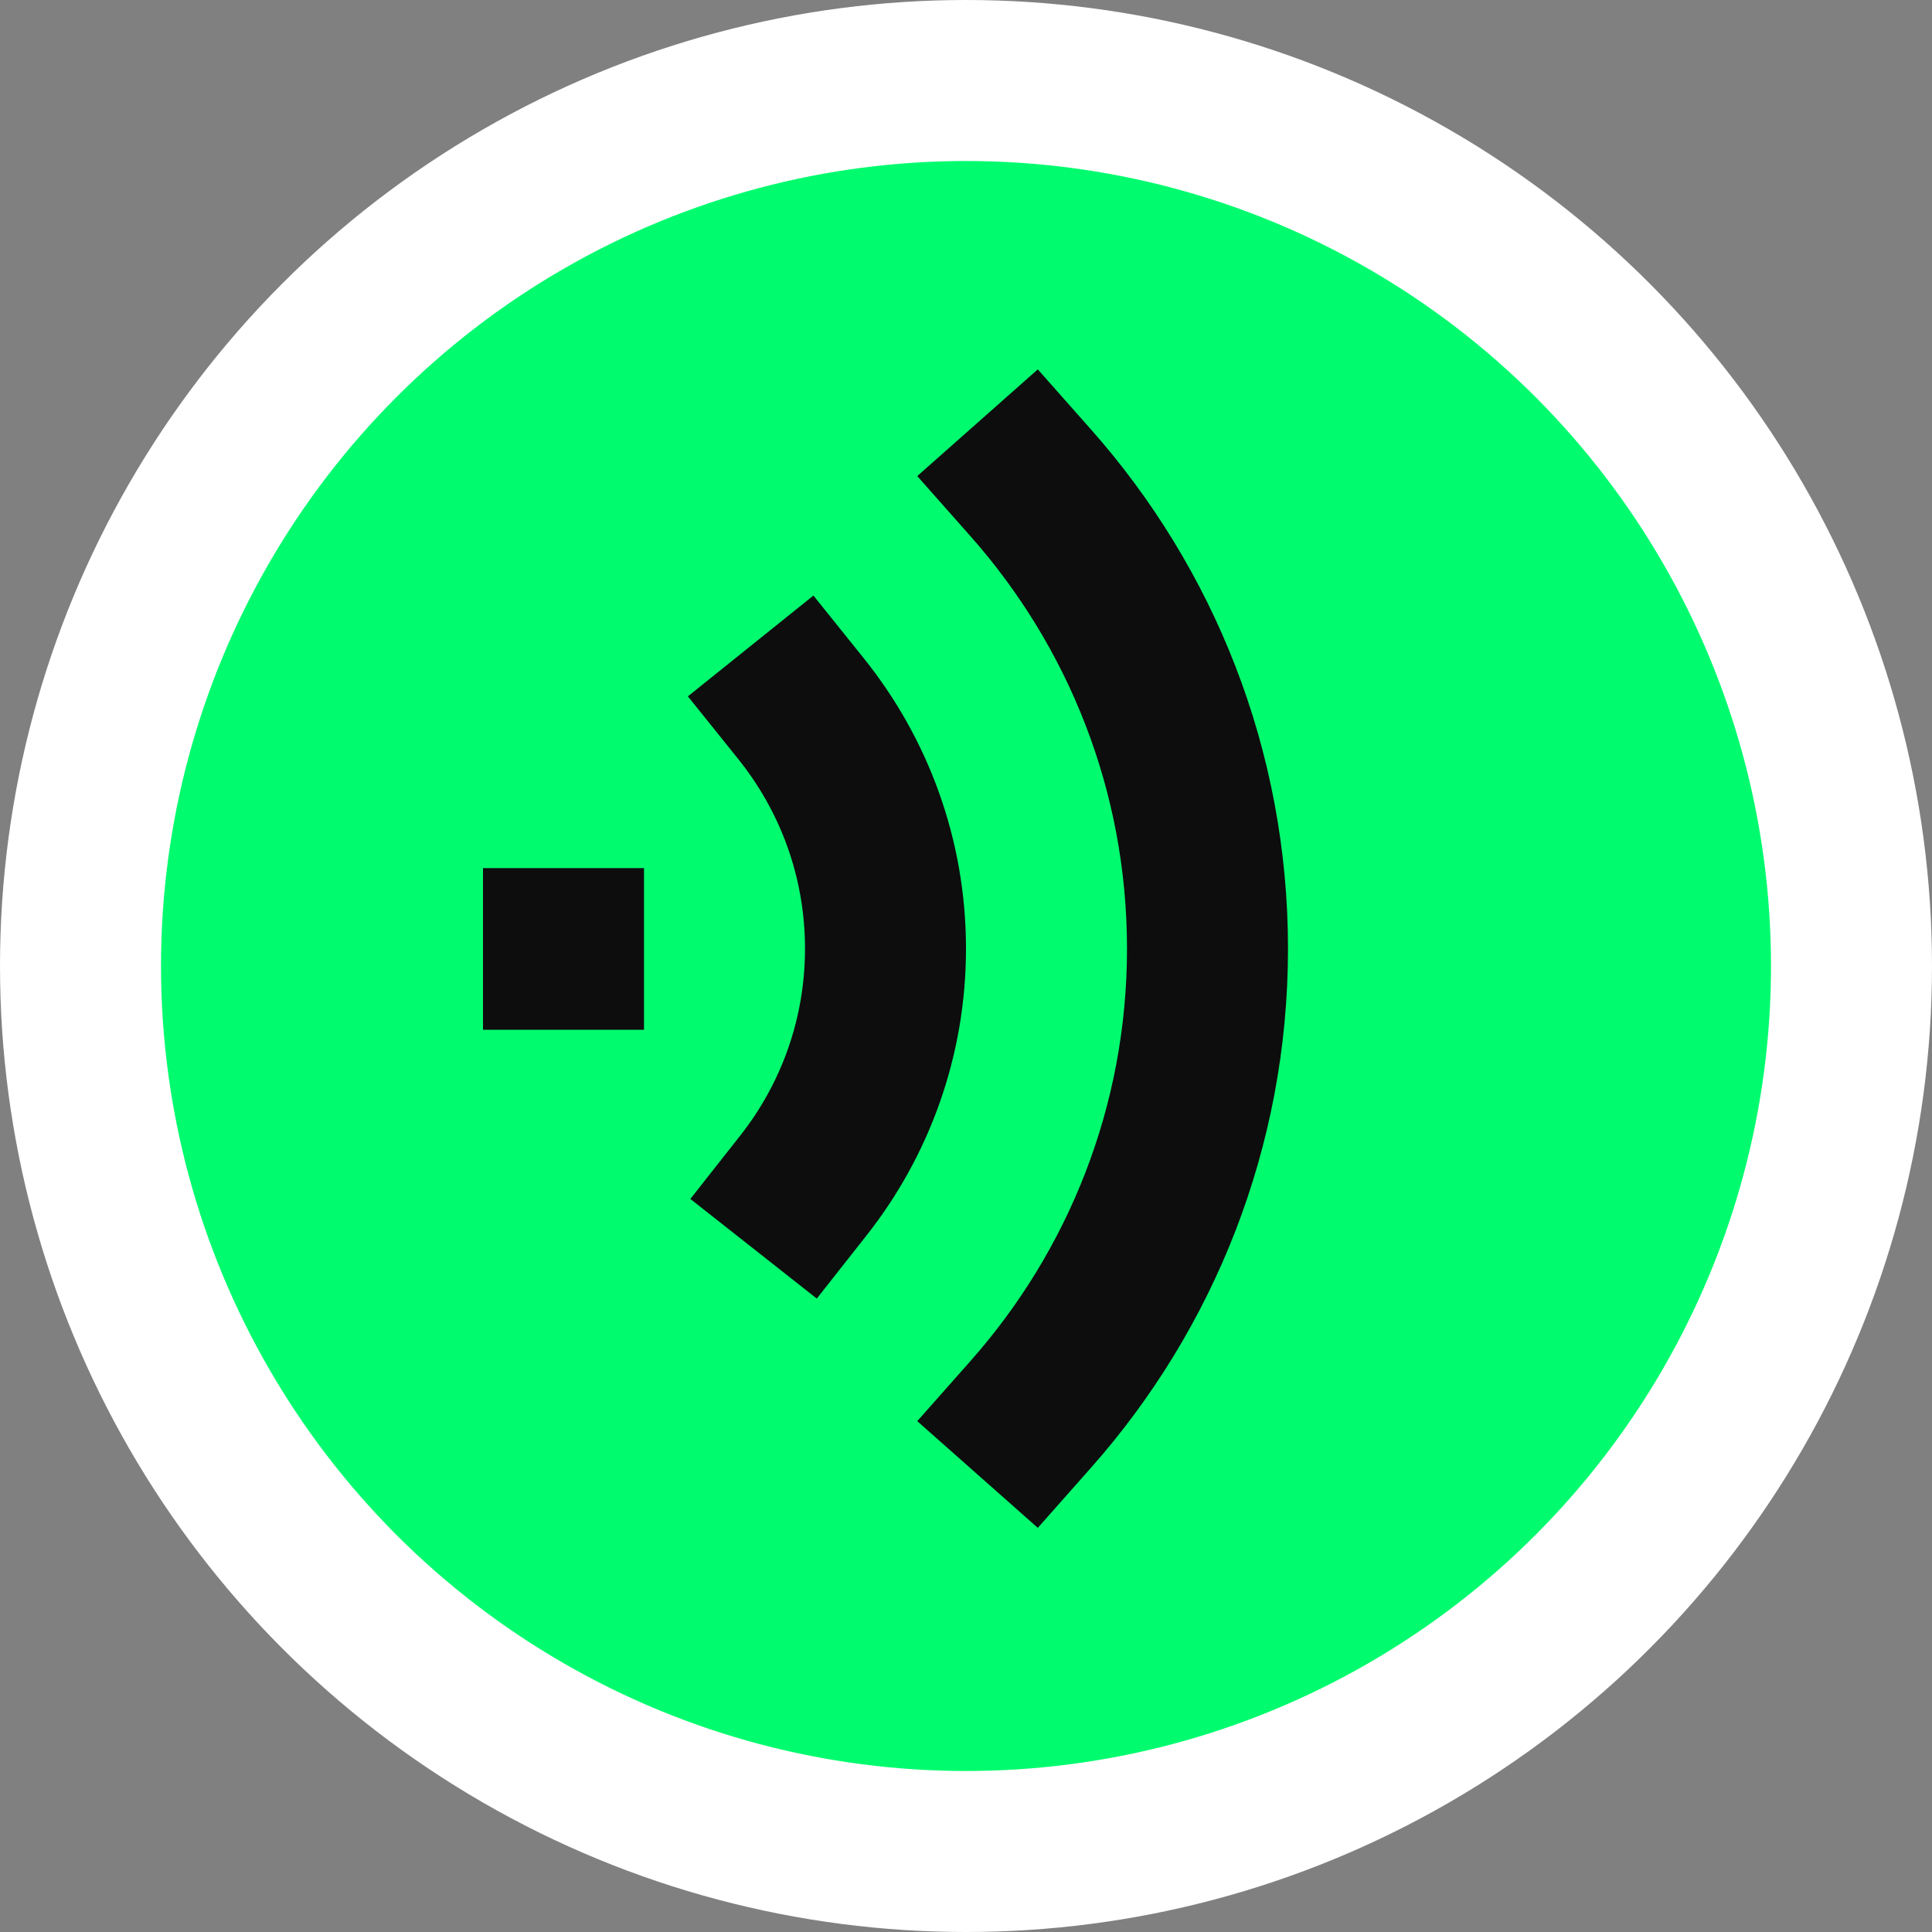<svg width="24" height="24" viewBox="0 0 24 24" fill="none" xmlns="http://www.w3.org/2000/svg">
<rect x="0" y="0" width="24" height="24" fill="#808080" stroke="none"/>
<g id="Group 1707479994">
<circle id="Ellipse 1213" cx="12" cy="12" r="11" fill="#00FC6E" stroke="white" stroke-width="2"/>
<path id="Icon" d="M7 11.784L7 11.792M12.806 6C14.171 7.542 15 9.567 15 11.784C15 14.001 14.171 16.026 12.806 17.568M9.98 14.727C10.619 13.916 11 12.894 11 11.784C11 10.657 10.607 9.621 9.951 8.804" stroke="#0D0D0D" stroke-width="2" stroke-linecap="square"/>
</g>
</svg>
